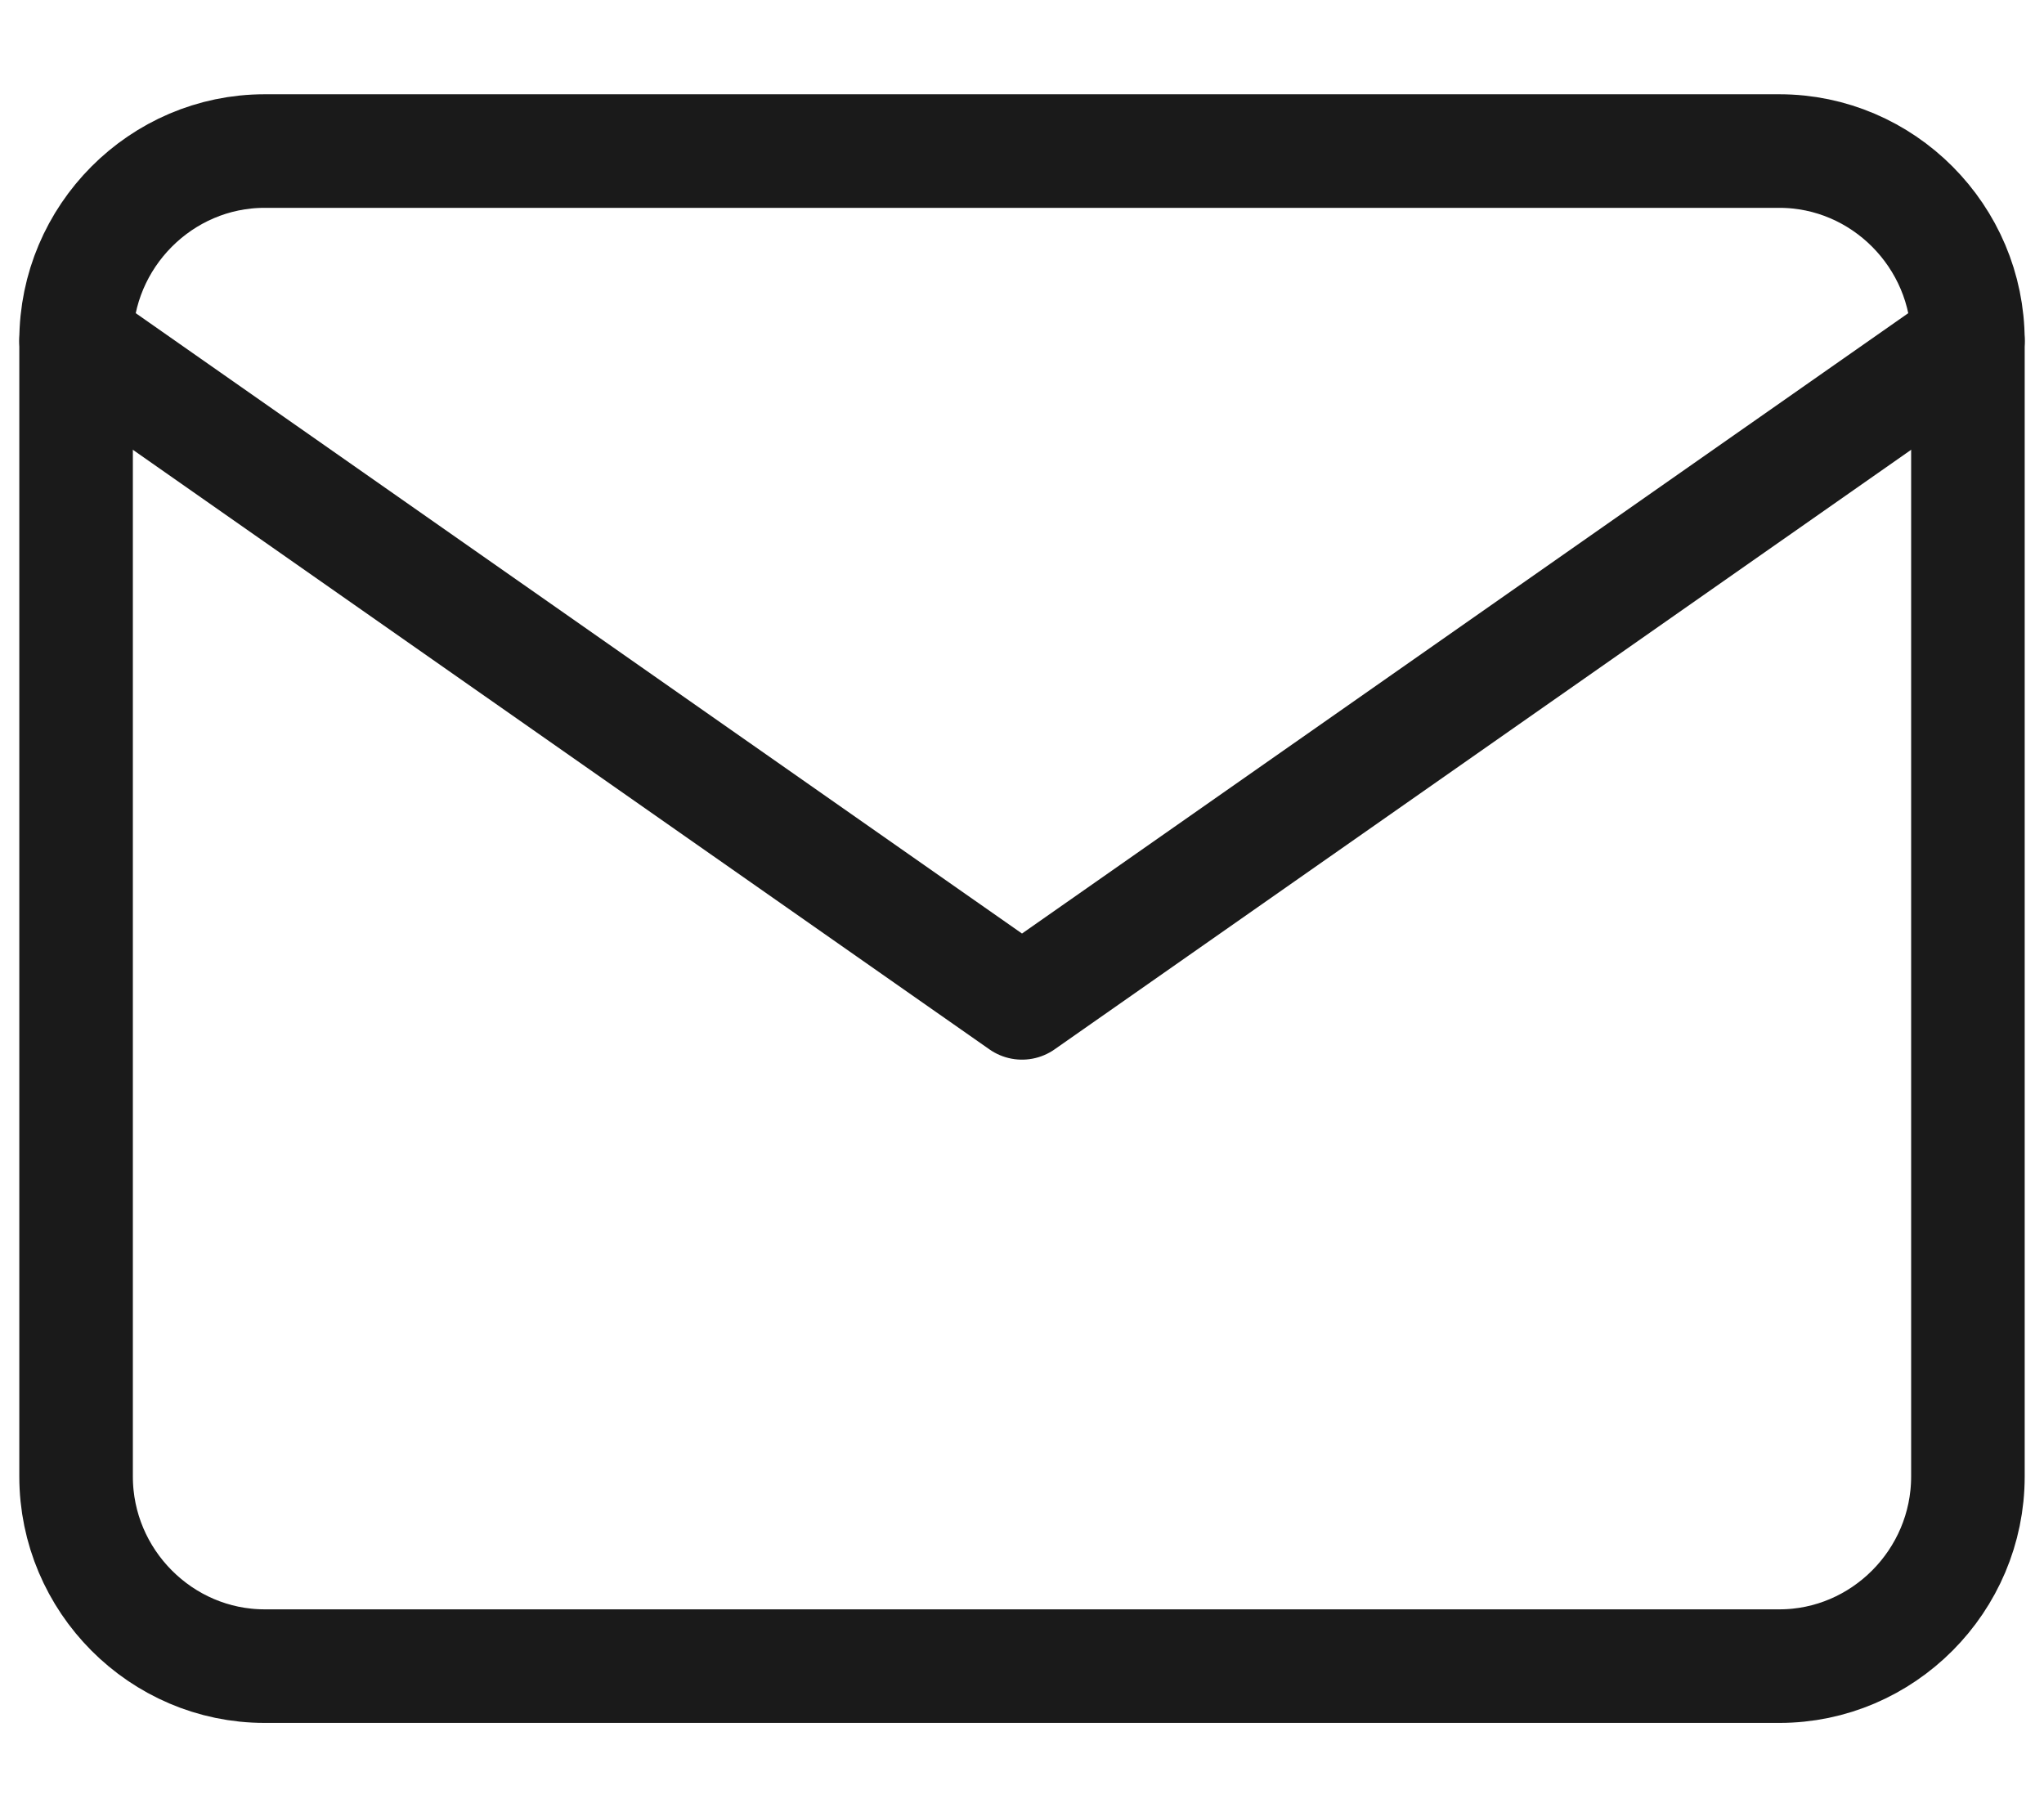 <svg width="18" height="16" fill="none" xmlns="http://www.w3.org/2000/svg"><path d="M2.33 1.33h13.34c.91 0 1.66.75 1.66 1.67v10c0 .92-.75 1.67-1.66 1.67H2.33c-.91 0-1.66-.75-1.66-1.67V3c0-.92.75-1.67 1.66-1.67Z" stroke="#1A1A1A" stroke-linecap="round" stroke-linejoin="round"/><path d="M17.33 3 9 8.83.67 3" stroke="#1A1A1A" stroke-linecap="round" stroke-linejoin="round"/></svg>